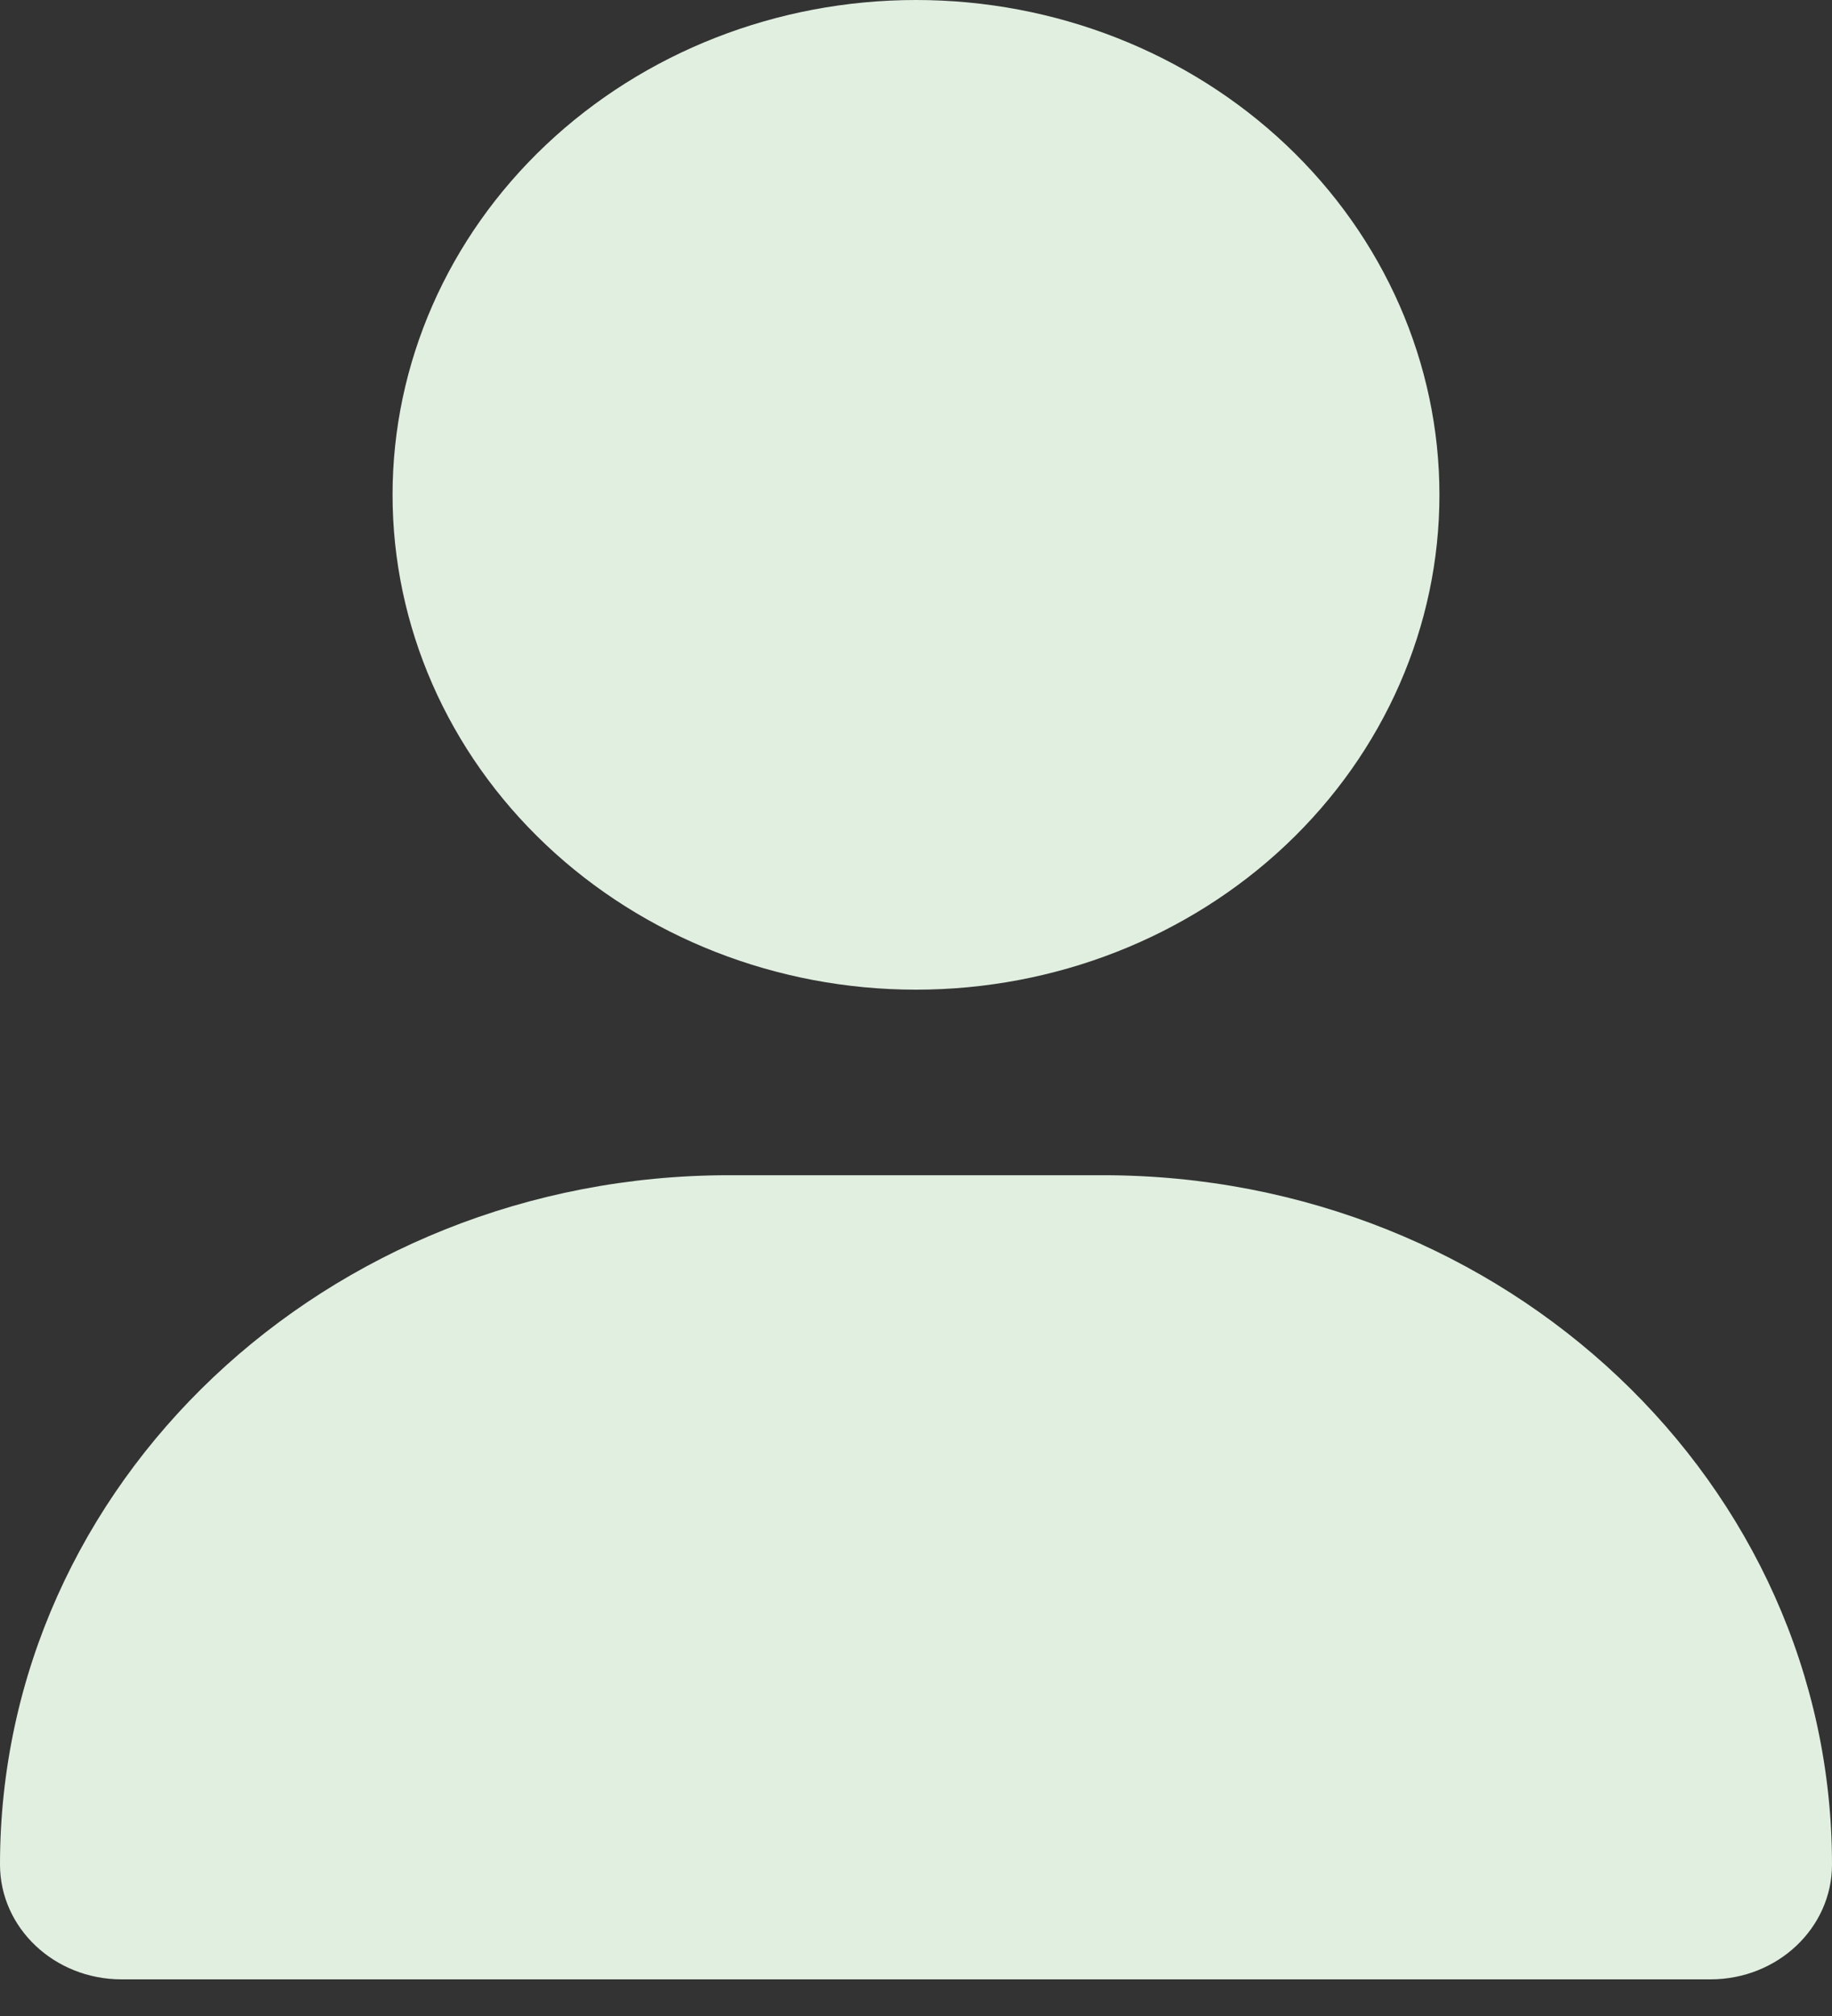 <svg width="50" height="55" viewBox="0 0 50 55" fill="none" xmlns="http://www.w3.org/2000/svg">
<rect x="0" y="0" width="50" height="55" fill="#333333" stroke="none"/>
<path d="M25 27C28.789 27 32.422 25.578 35.102 23.046C37.781 20.514 39.286 17.08 39.286 13.5C39.286 9.92 37.781 6.486 35.102 3.954C32.422 1.422 28.789 0 25 0C21.211 0 17.578 1.422 14.899 3.954C12.219 6.486 10.714 9.92 10.714 13.5C10.714 17.08 12.219 20.514 14.899 23.046C17.578 25.578 21.211 27 25 27ZM19.9 32.062C8.906 32.062 0 40.479 0 50.868C0 52.597 1.484 54 3.315 54H46.685C48.516 54 50 52.597 50 50.868C50 40.479 41.094 32.062 30.1 32.062H19.9Z" fill="#E1EFE1"/>
</svg>
